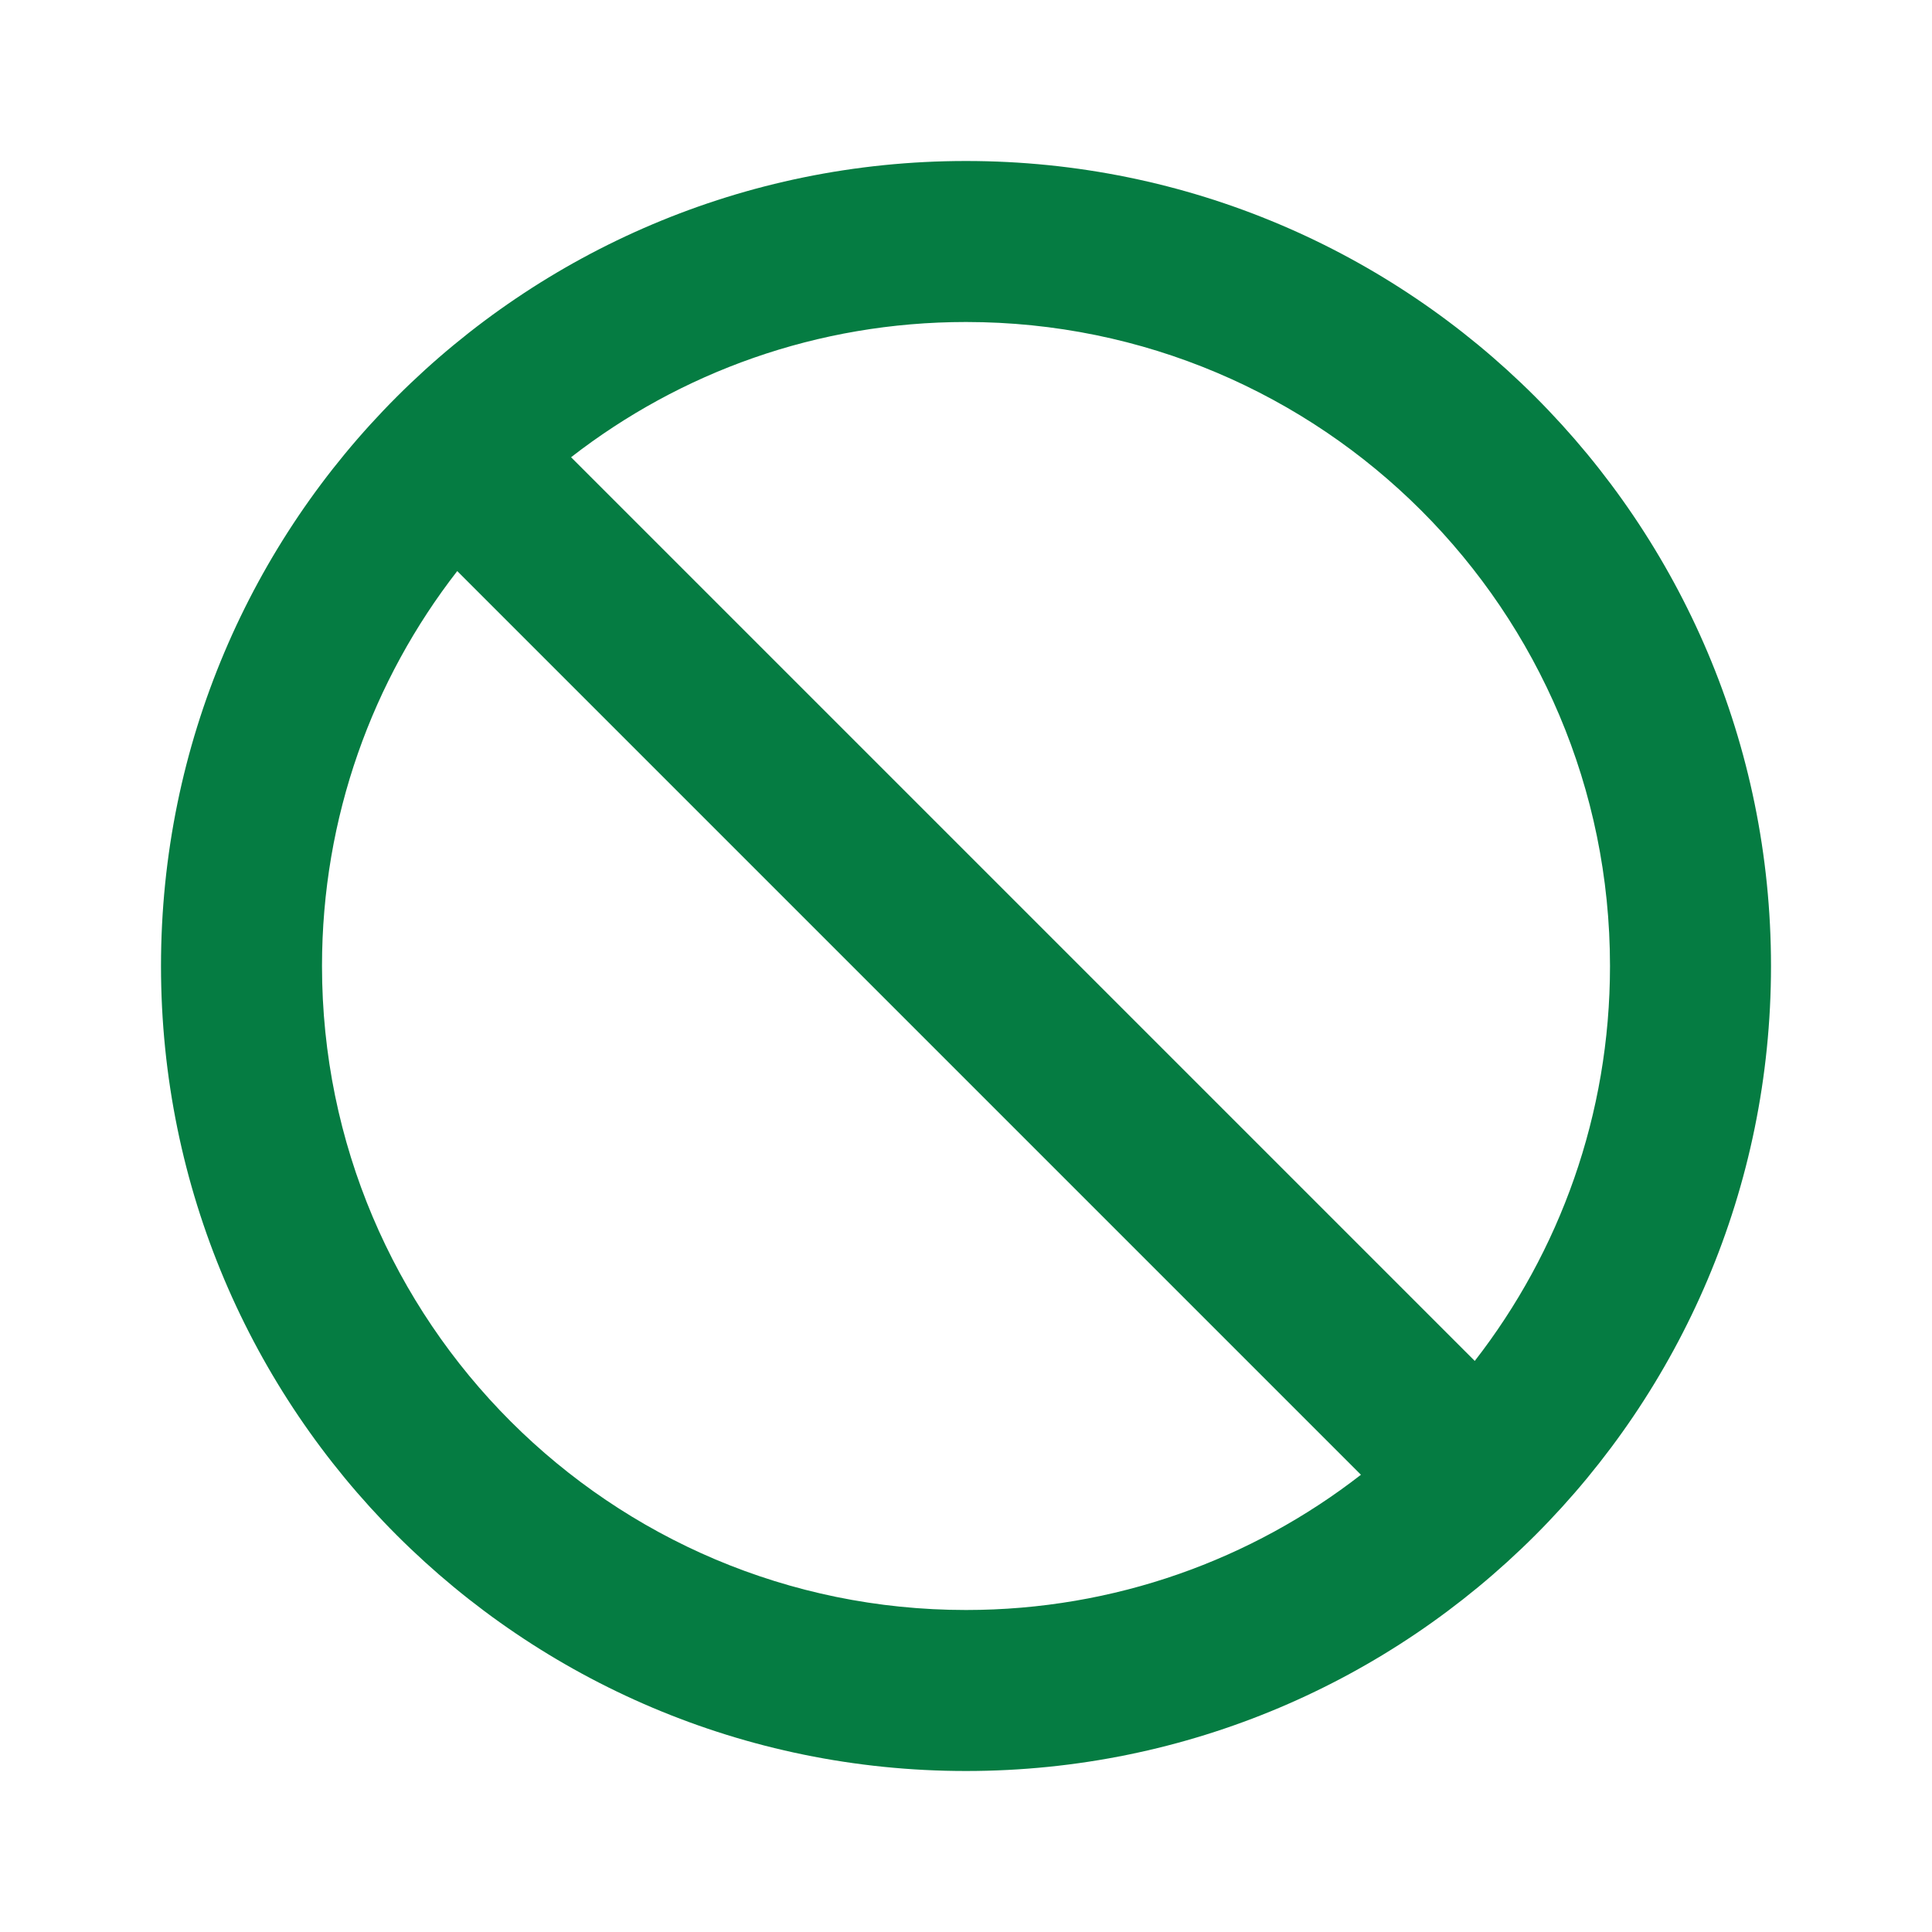 <?xml version="1.0" encoding="utf-8"?>
<!DOCTYPE svg PUBLIC "-//W3C//DTD SVG 1.1//EN" "http://www.w3.org/Graphics/SVG/1.1/DTD/svg11.dtd">
<svg xmlns="http://www.w3.org/2000/svg" xmlns:xlink="http://www.w3.org/1999/xlink" version="1.1" baseProfile="full" width="24" height="24" viewBox="0 0 24.00 24.00" enable-background="new 0 0 24.00 24.00" xml:space="preserve">
	<path fill="#057C42" fill-opacity="1" stroke-width="0.2" stroke-linejoin="round" d="M 12,2C 17.523,2 22,6.477 22,12C 22,17.523 17.523,22 12,22C 6.477,22 2,17.523 2,12C 2,6.477 6.477,2 12,2 Z M 12,4C 10.151,4 8.449,4.627 7.094,5.68L 18.32,16.906C 19.373,15.551 20,13.849 20,12C 20,7.582 16.418,4 12,4 Z M 4,12C 4,16.418 7.582,20 12,20C 13.849,20 15.551,19.373 16.906,18.32L 5.68,7.094C 4.627,8.449 4,10.151 4,12 Z "/>
</svg>
